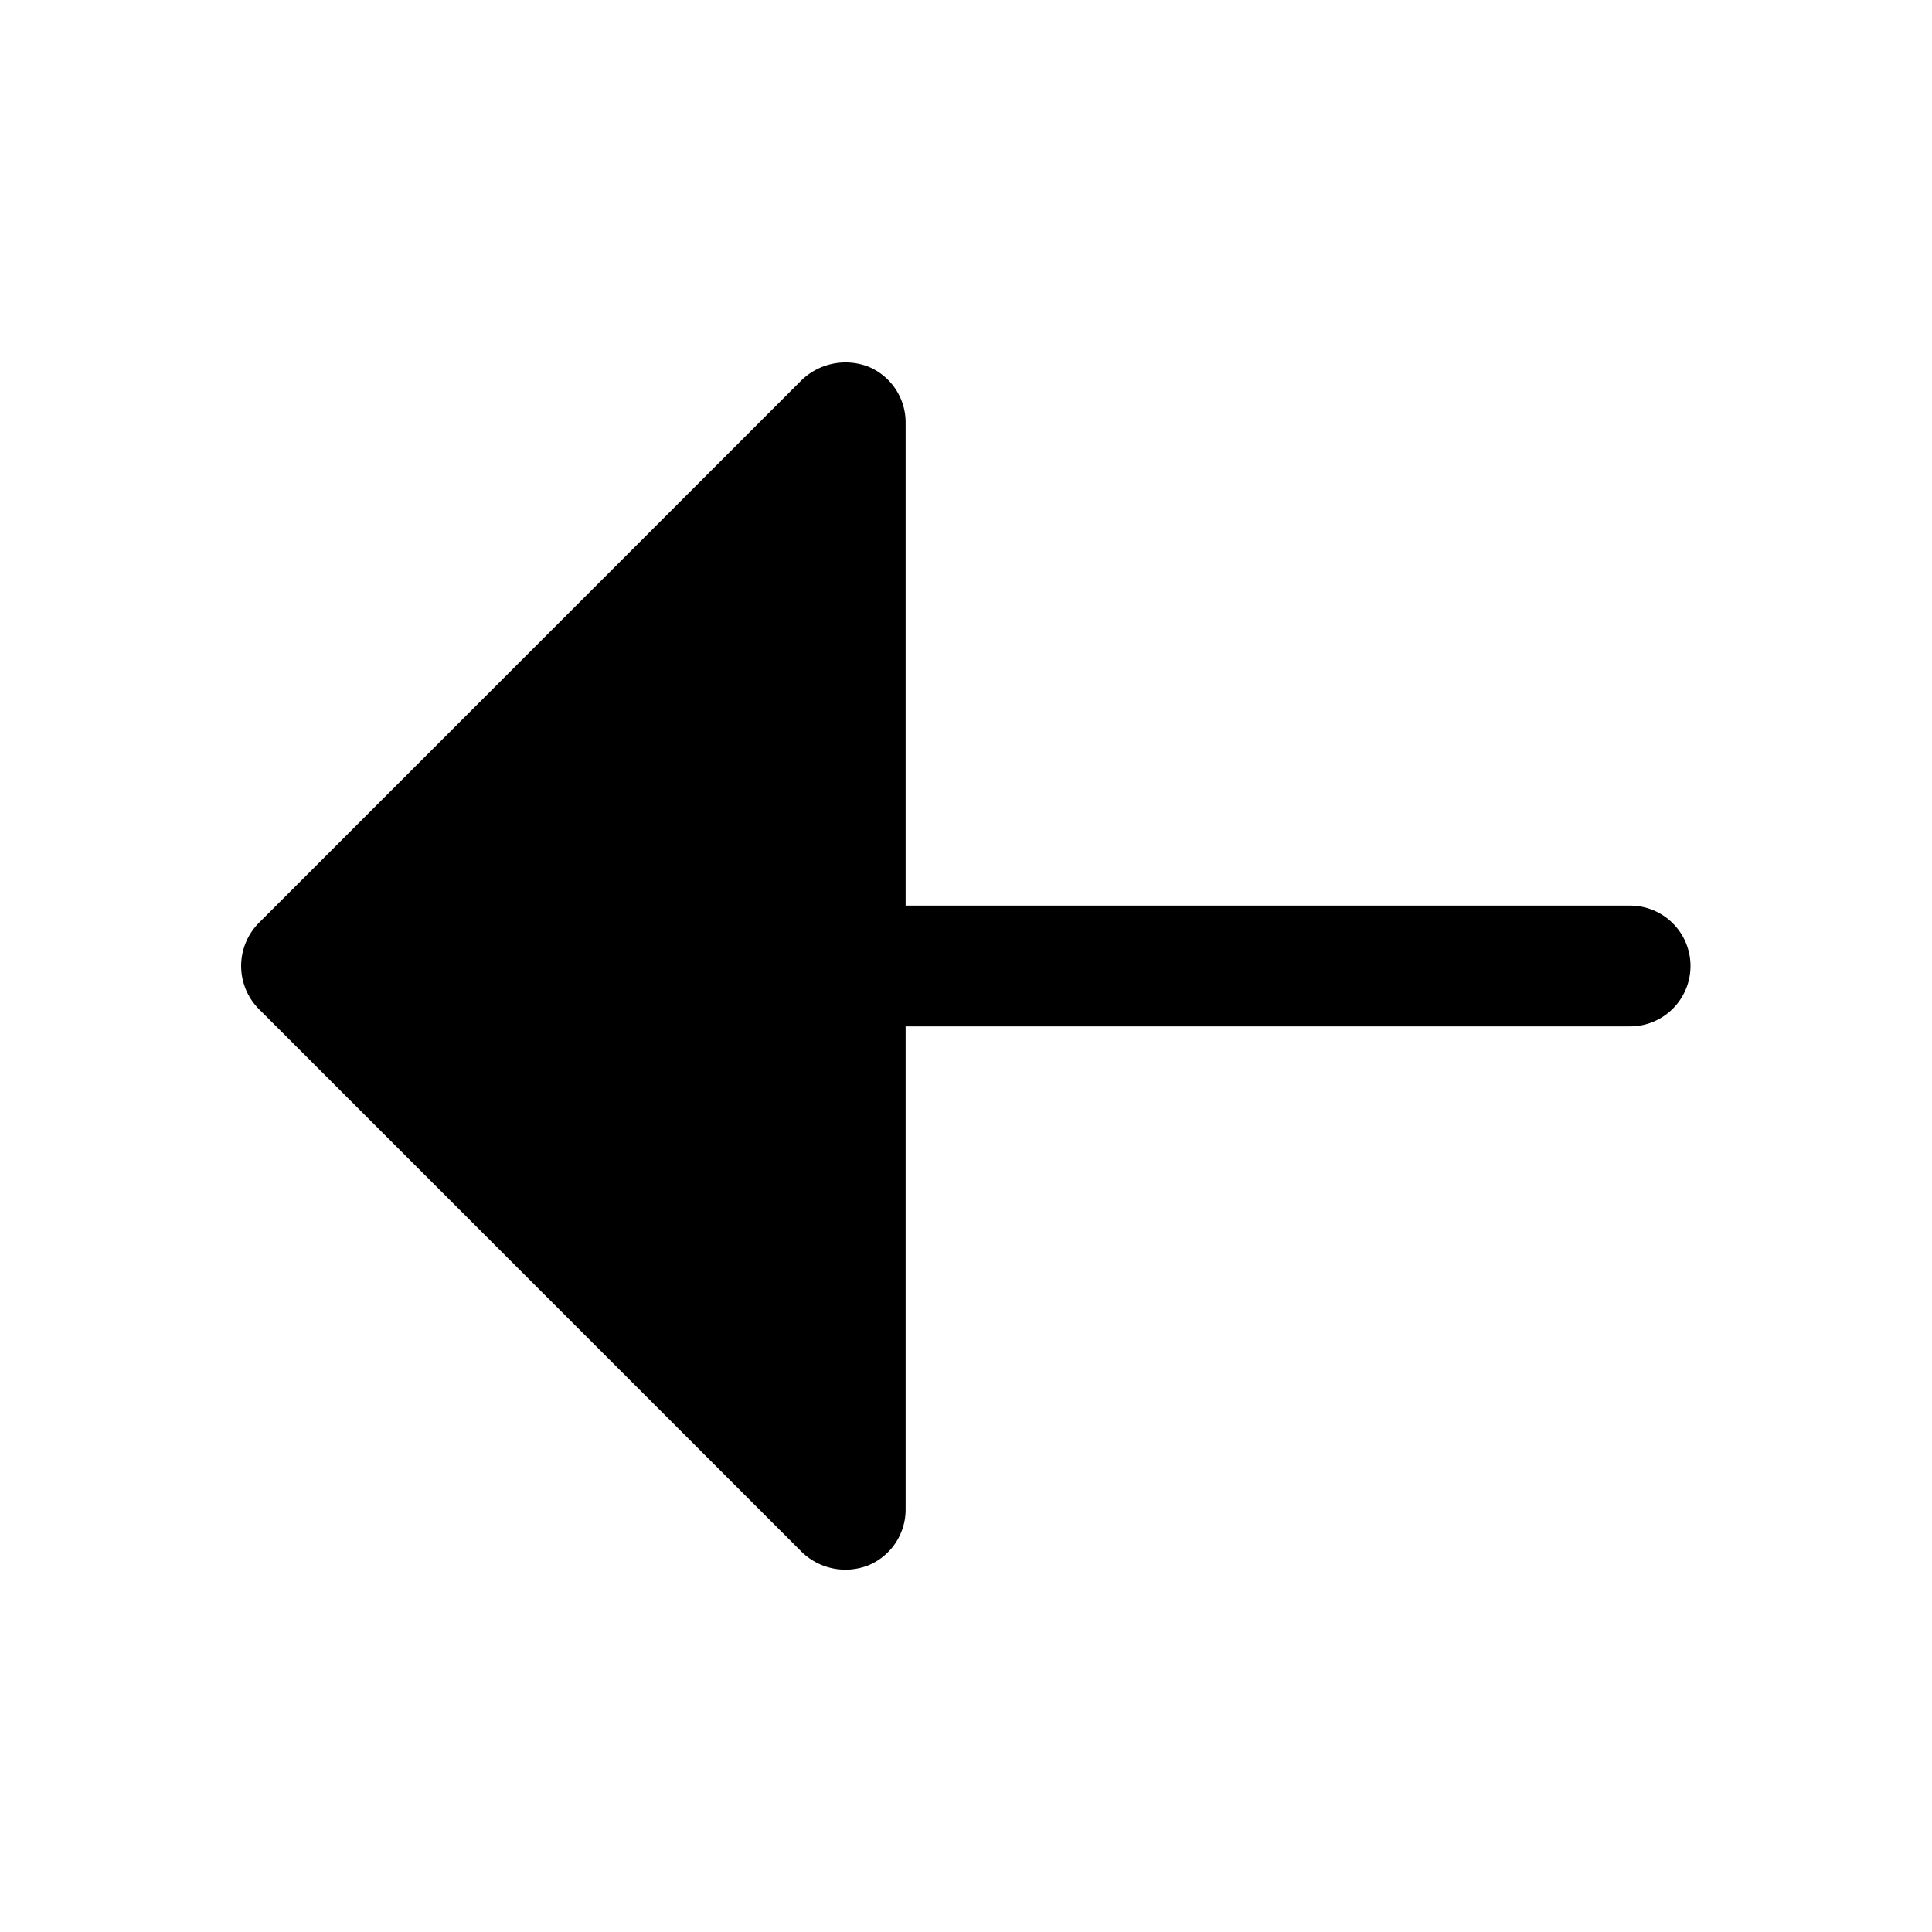<svg xmlns="http://www.w3.org/2000/svg" viewBox="0 0 32 32" fill="currentColor" aria-hidden="true">
  <path d="M28 16a1 1 0 01-1 1H15v8a1 1 0 01-.613.925 1.038 1.038 0 01-1.1-.213l-9-9a1.013 1.013 0 010-1.425l9-9a1.05 1.05 0 011.1-.212A1 1 0 0115 7v8h12a1 1 0 011 1z"/>
</svg>

